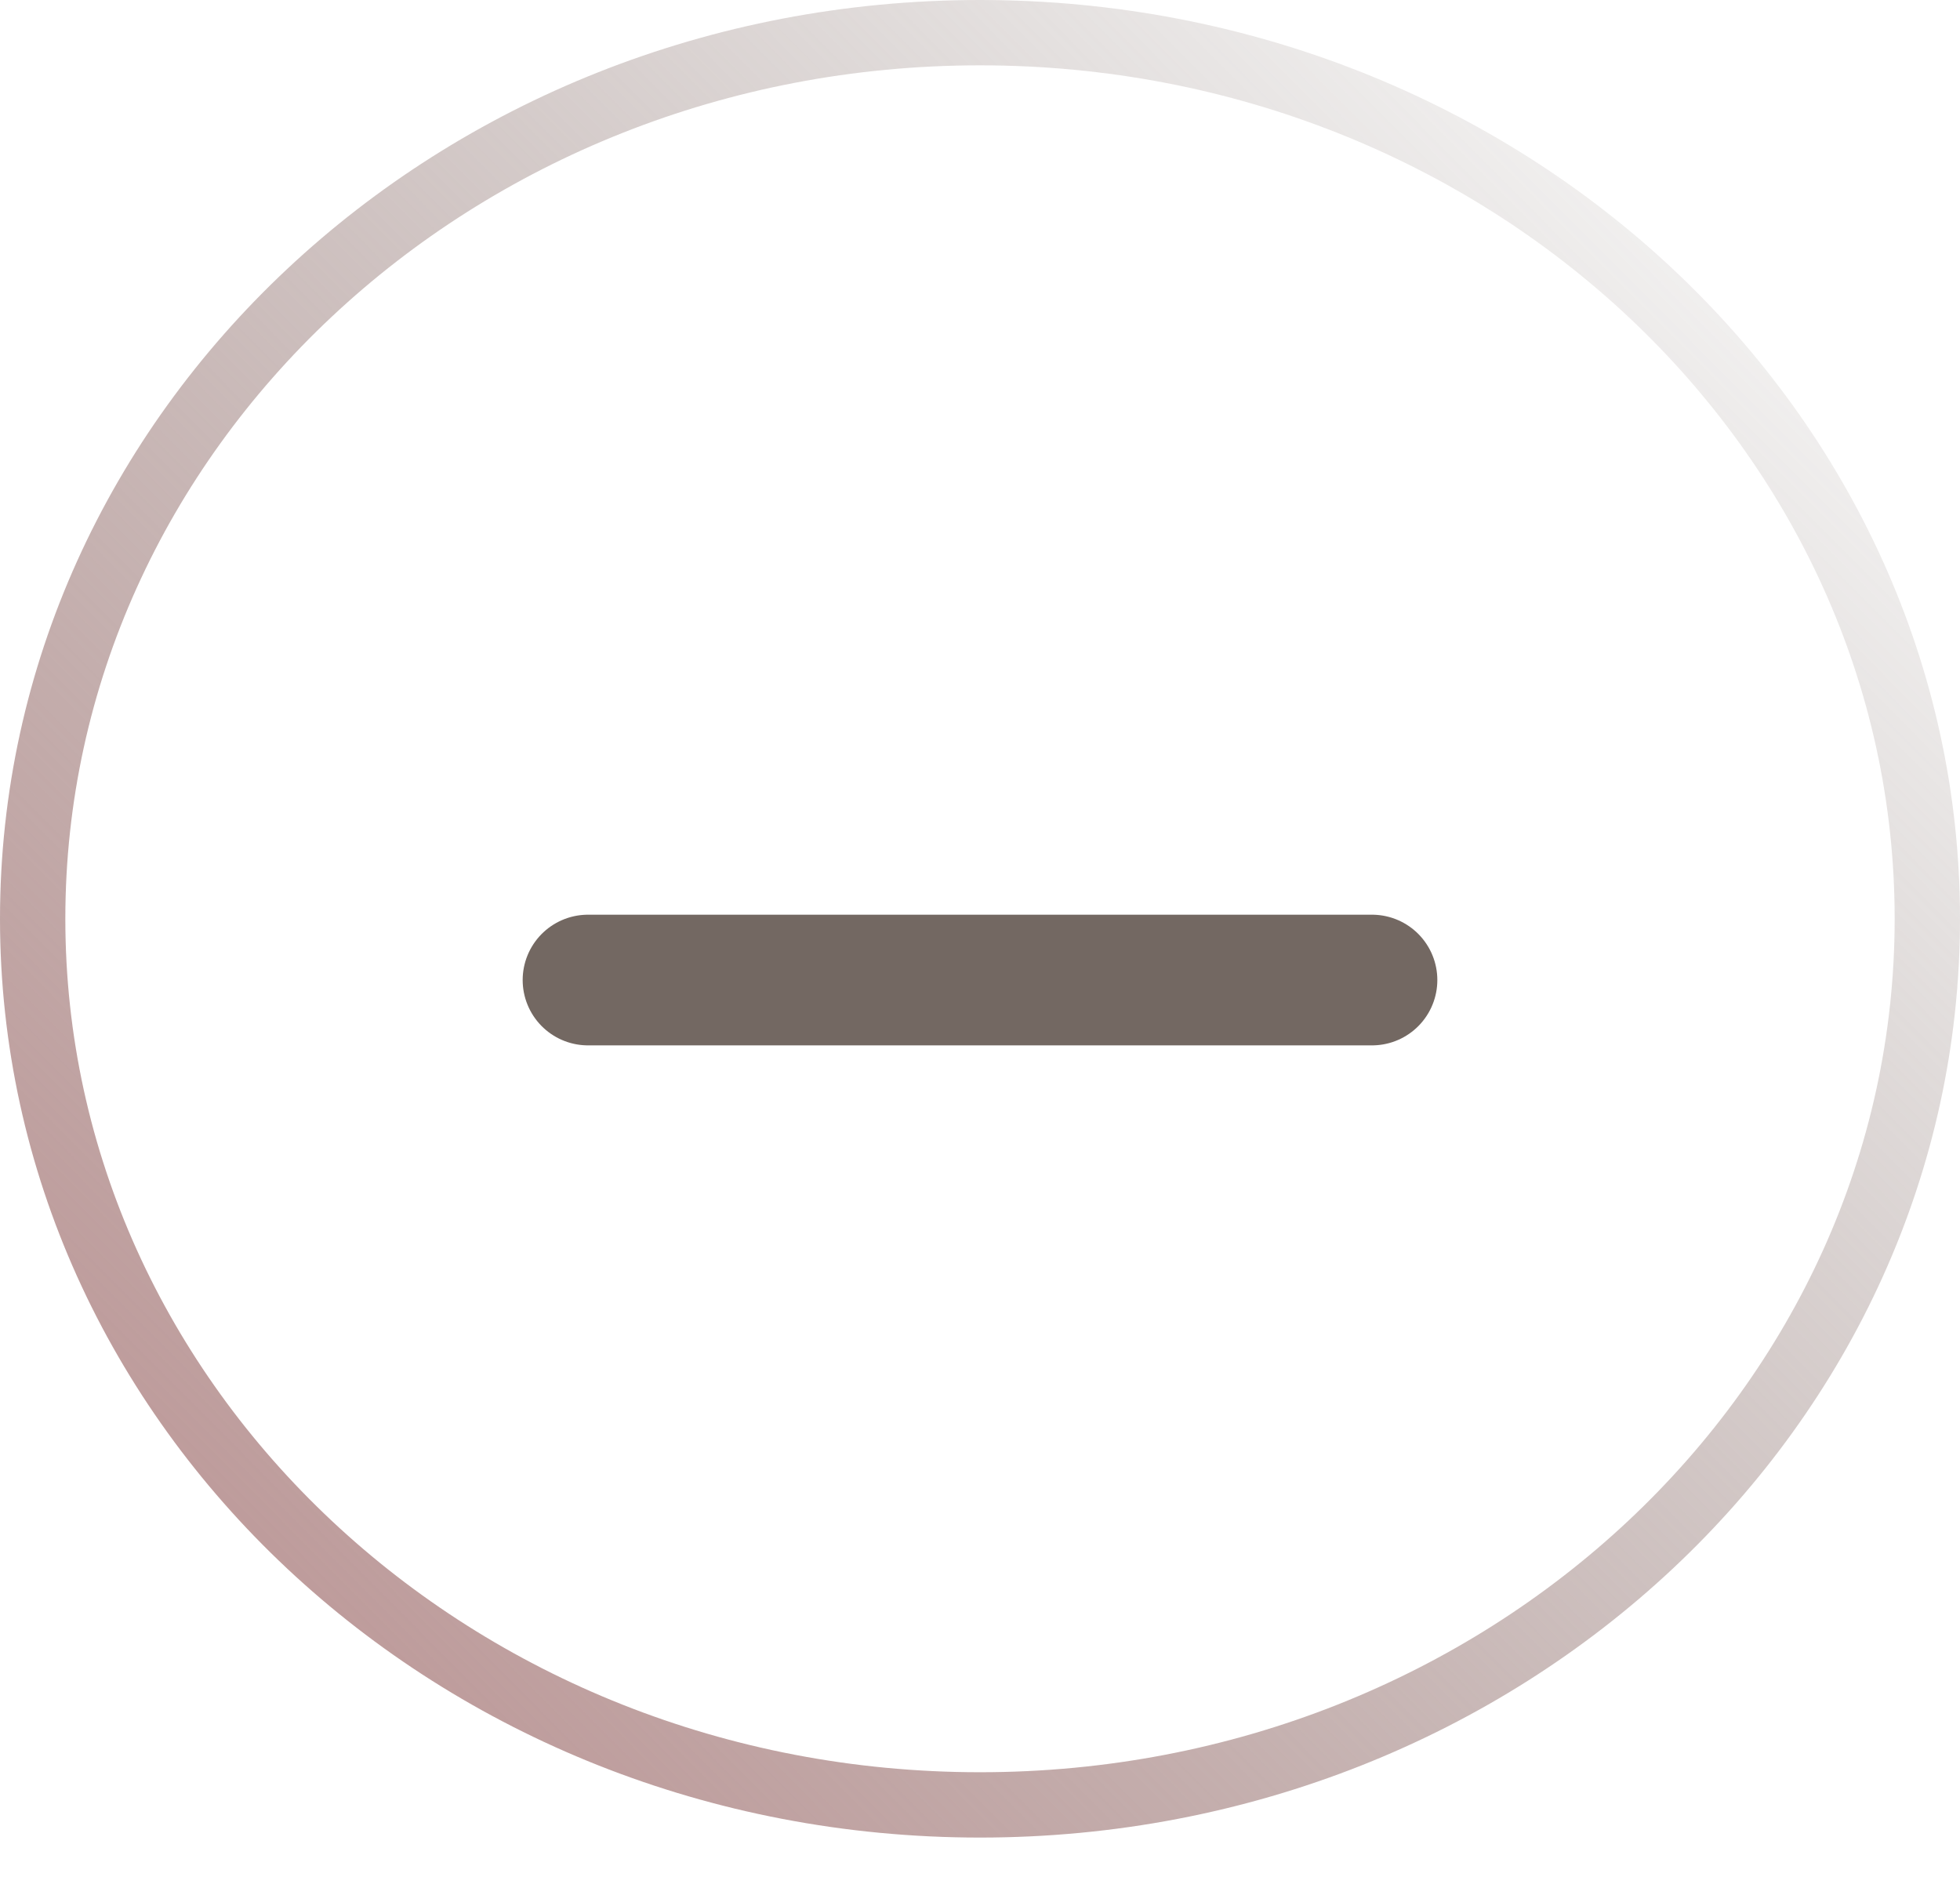 <svg width="30" height="29" viewBox="0 0 30 29" fill="none" xmlns="http://www.w3.org/2000/svg">
<path d="M29.5 14.062C29.5 21.523 23.039 27.625 15 27.625C6.961 27.625 0.5 21.523 0.5 14.062C0.5 6.602 6.961 0.5 15 0.5C23.039 0.5 29.5 6.602 29.5 14.062Z" stroke="url(#paint0_linear)" stroke-opacity="0.92"/>
<path d="M21 15H9" stroke="#736862" stroke-width="2" stroke-linecap="round"/>
<defs>
<linearGradient id="paint0_linear" x1="3.214" y1="25.614" x2="28.385" y2="0.555" gradientUnits="userSpaceOnUse">
<stop stop-color="#B88F8F"/>
<stop offset="1" stop-color="#796F69" stop-opacity="0"/>
</linearGradient>
</defs>
</svg>

